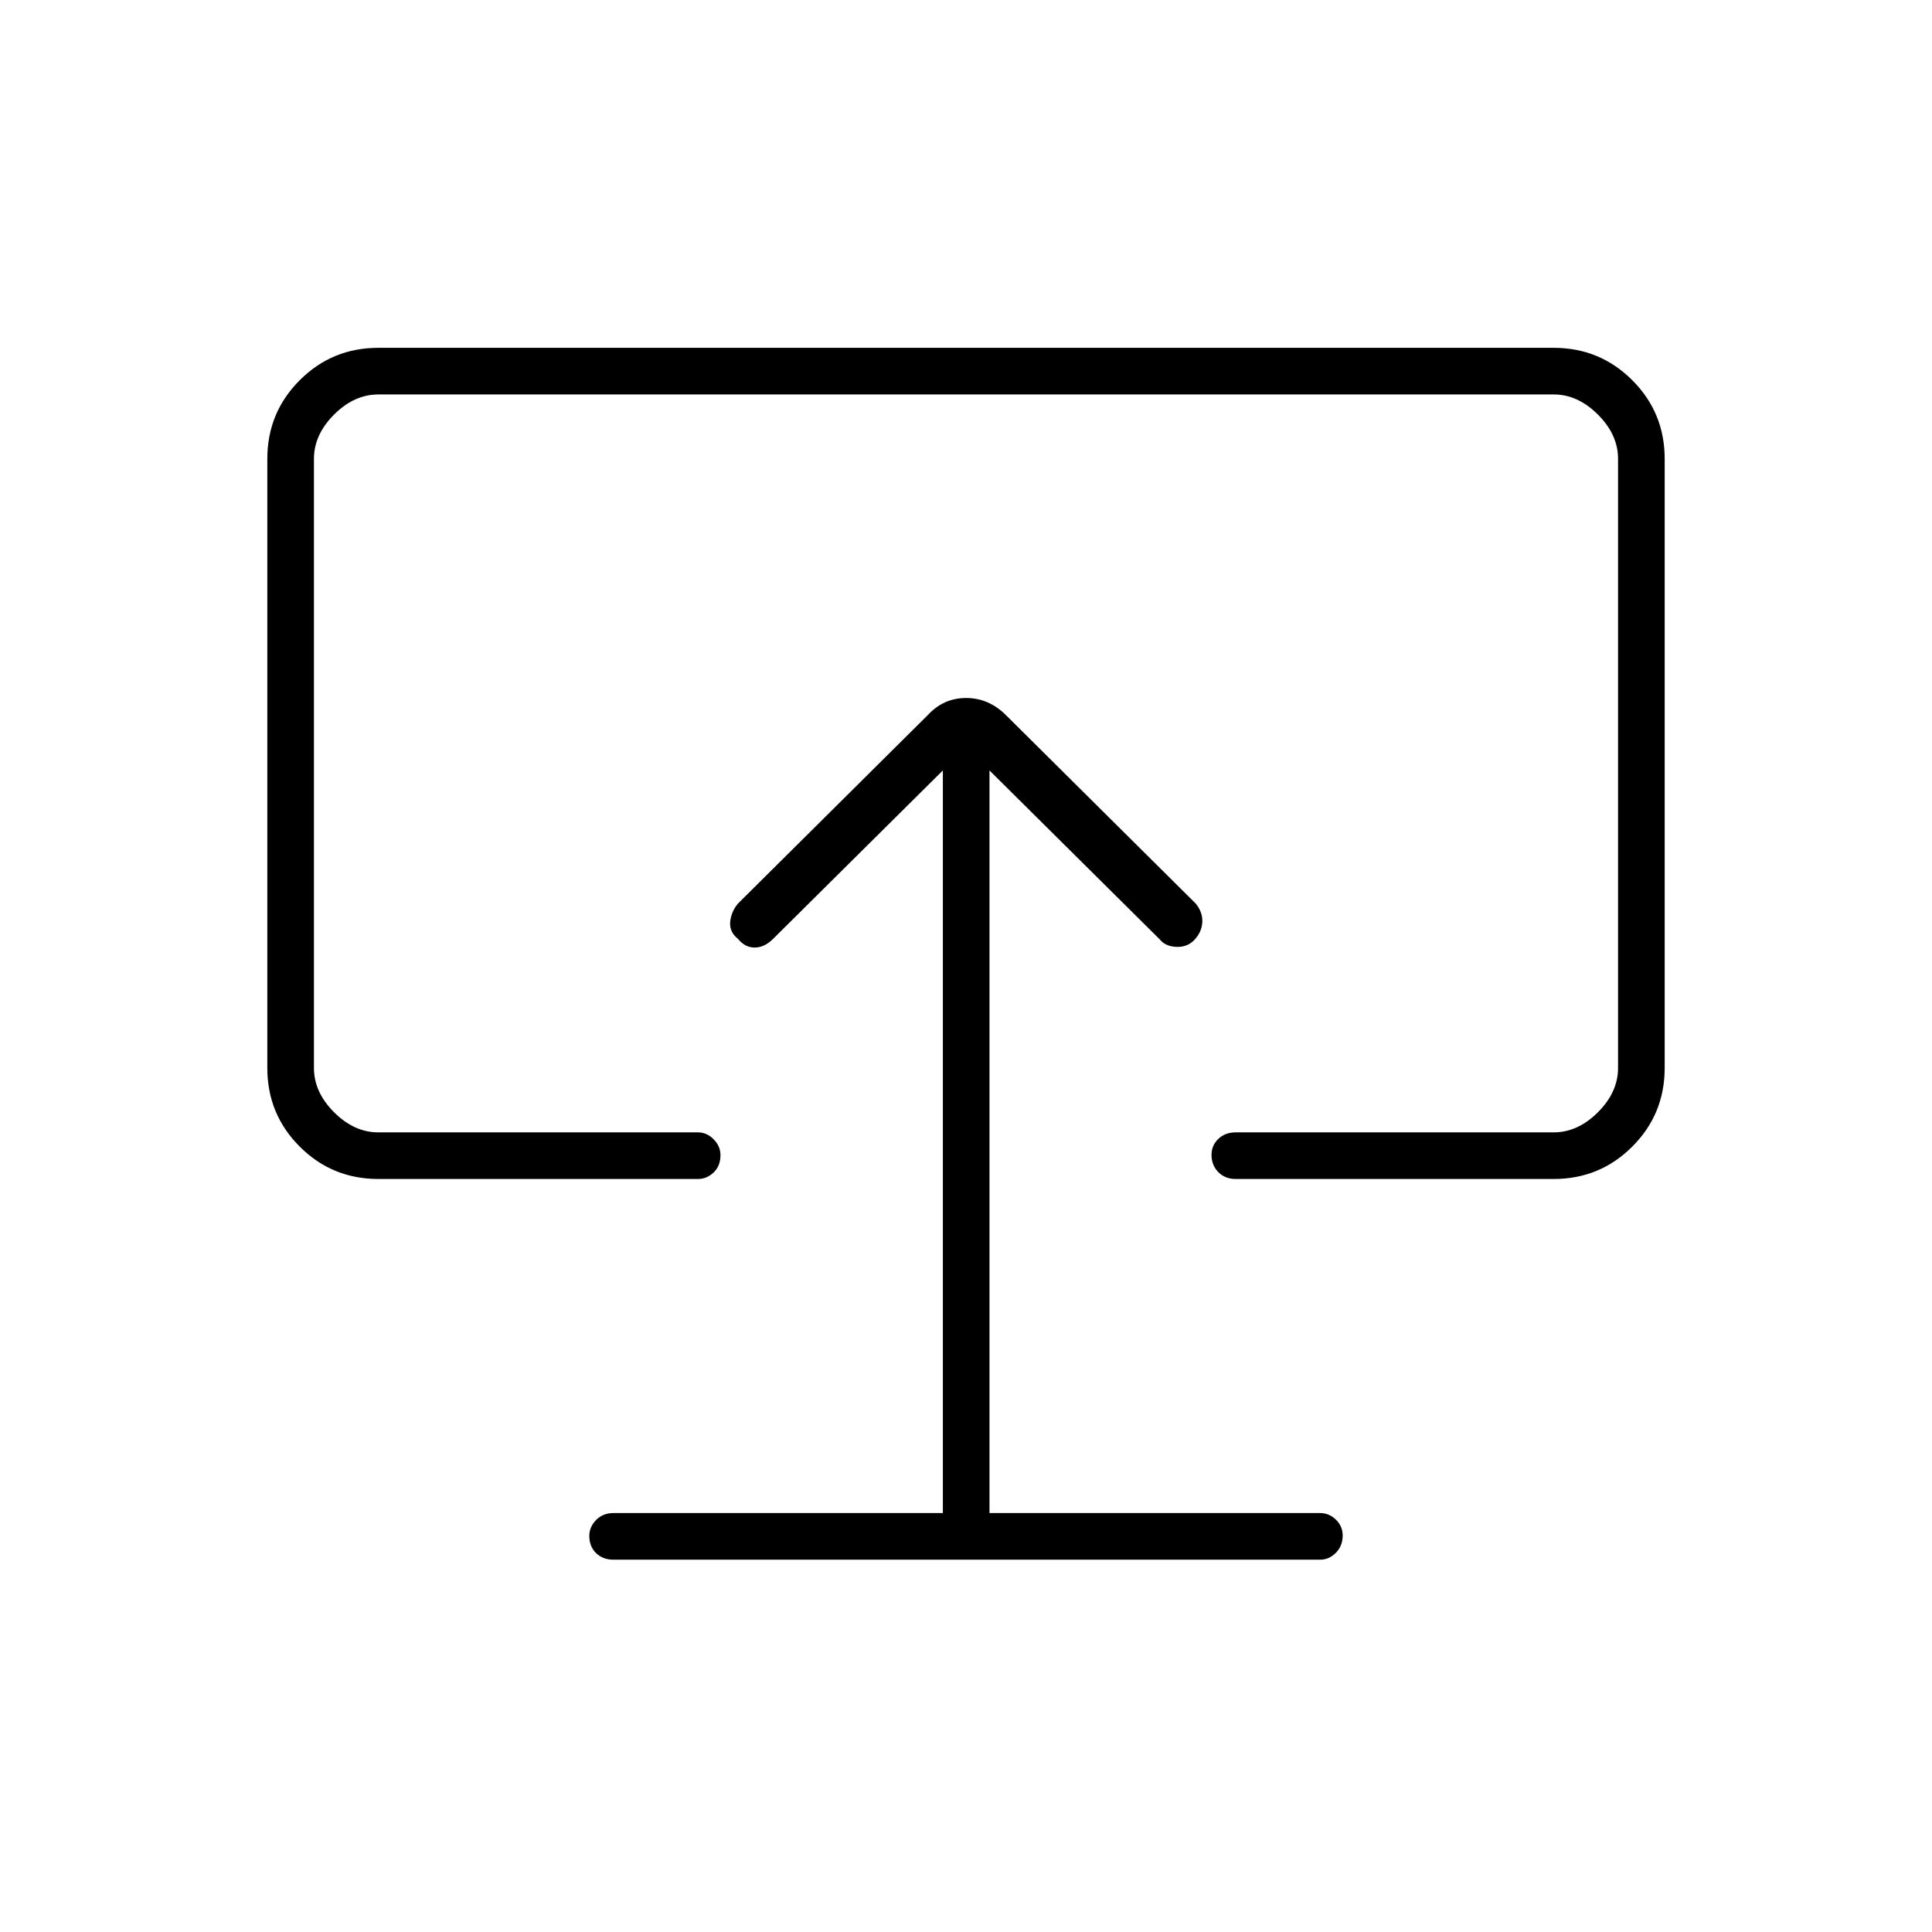 <svg xmlns="http://www.w3.org/2000/svg" height="40" viewBox="0 -960 960 960" width="40"><path d="M468.5-208.17H304.83q-5.26 0-8.63 3.44-3.37 3.44-3.37 7.89 0 5.34 3.37 8.59t8.63 3.25H656q4.38 0 7.78-3.41 3.39-3.42 3.39-8.59 0-4.67-3.39-7.92-3.4-3.25-7.78-3.25H491.67v-369l84.66 84q2.84 3.5 8.34 3.67 5.5.17 9-3.67 3.5-3.83 3.75-8.66.25-4.84-3.25-9.17l-94.34-93.67q-8.54-8.5-19.77-8.5t-19.06 8.5L366.67-511q-3.34 4-3.84 9t3.84 8.5q3.5 4.33 8.33 4.33t9.17-4.33l84.33-83.67v369ZM480-486.5ZM188-374.17q-22.98 0-39.07-16.09-16.1-16.1-16.1-39.07V-732q0-22.98 16.1-39.07 16.09-16.1 39.07-16.1h584q22.98 0 39.07 16.1 16.1 16.09 16.1 39.07v302.67q0 22.97-16.1 39.07-16.09 16.09-39.07 16.09H614q-5.27 0-8.63-3.41-3.37-3.41-3.37-8.58 0-4.67 3.37-7.92 3.36-3.25 8.63-3.25h158q12 0 22-10t10-22V-732q0-12-10-22t-22-10H188q-12 0-22 10t-10 22v302.67q0 12 10 22t22 10h158.83q4.39 0 7.78 3.44Q358-390.46 358-386q0 5.33-3.39 8.58t-7.78 3.25H188Z"/></svg>